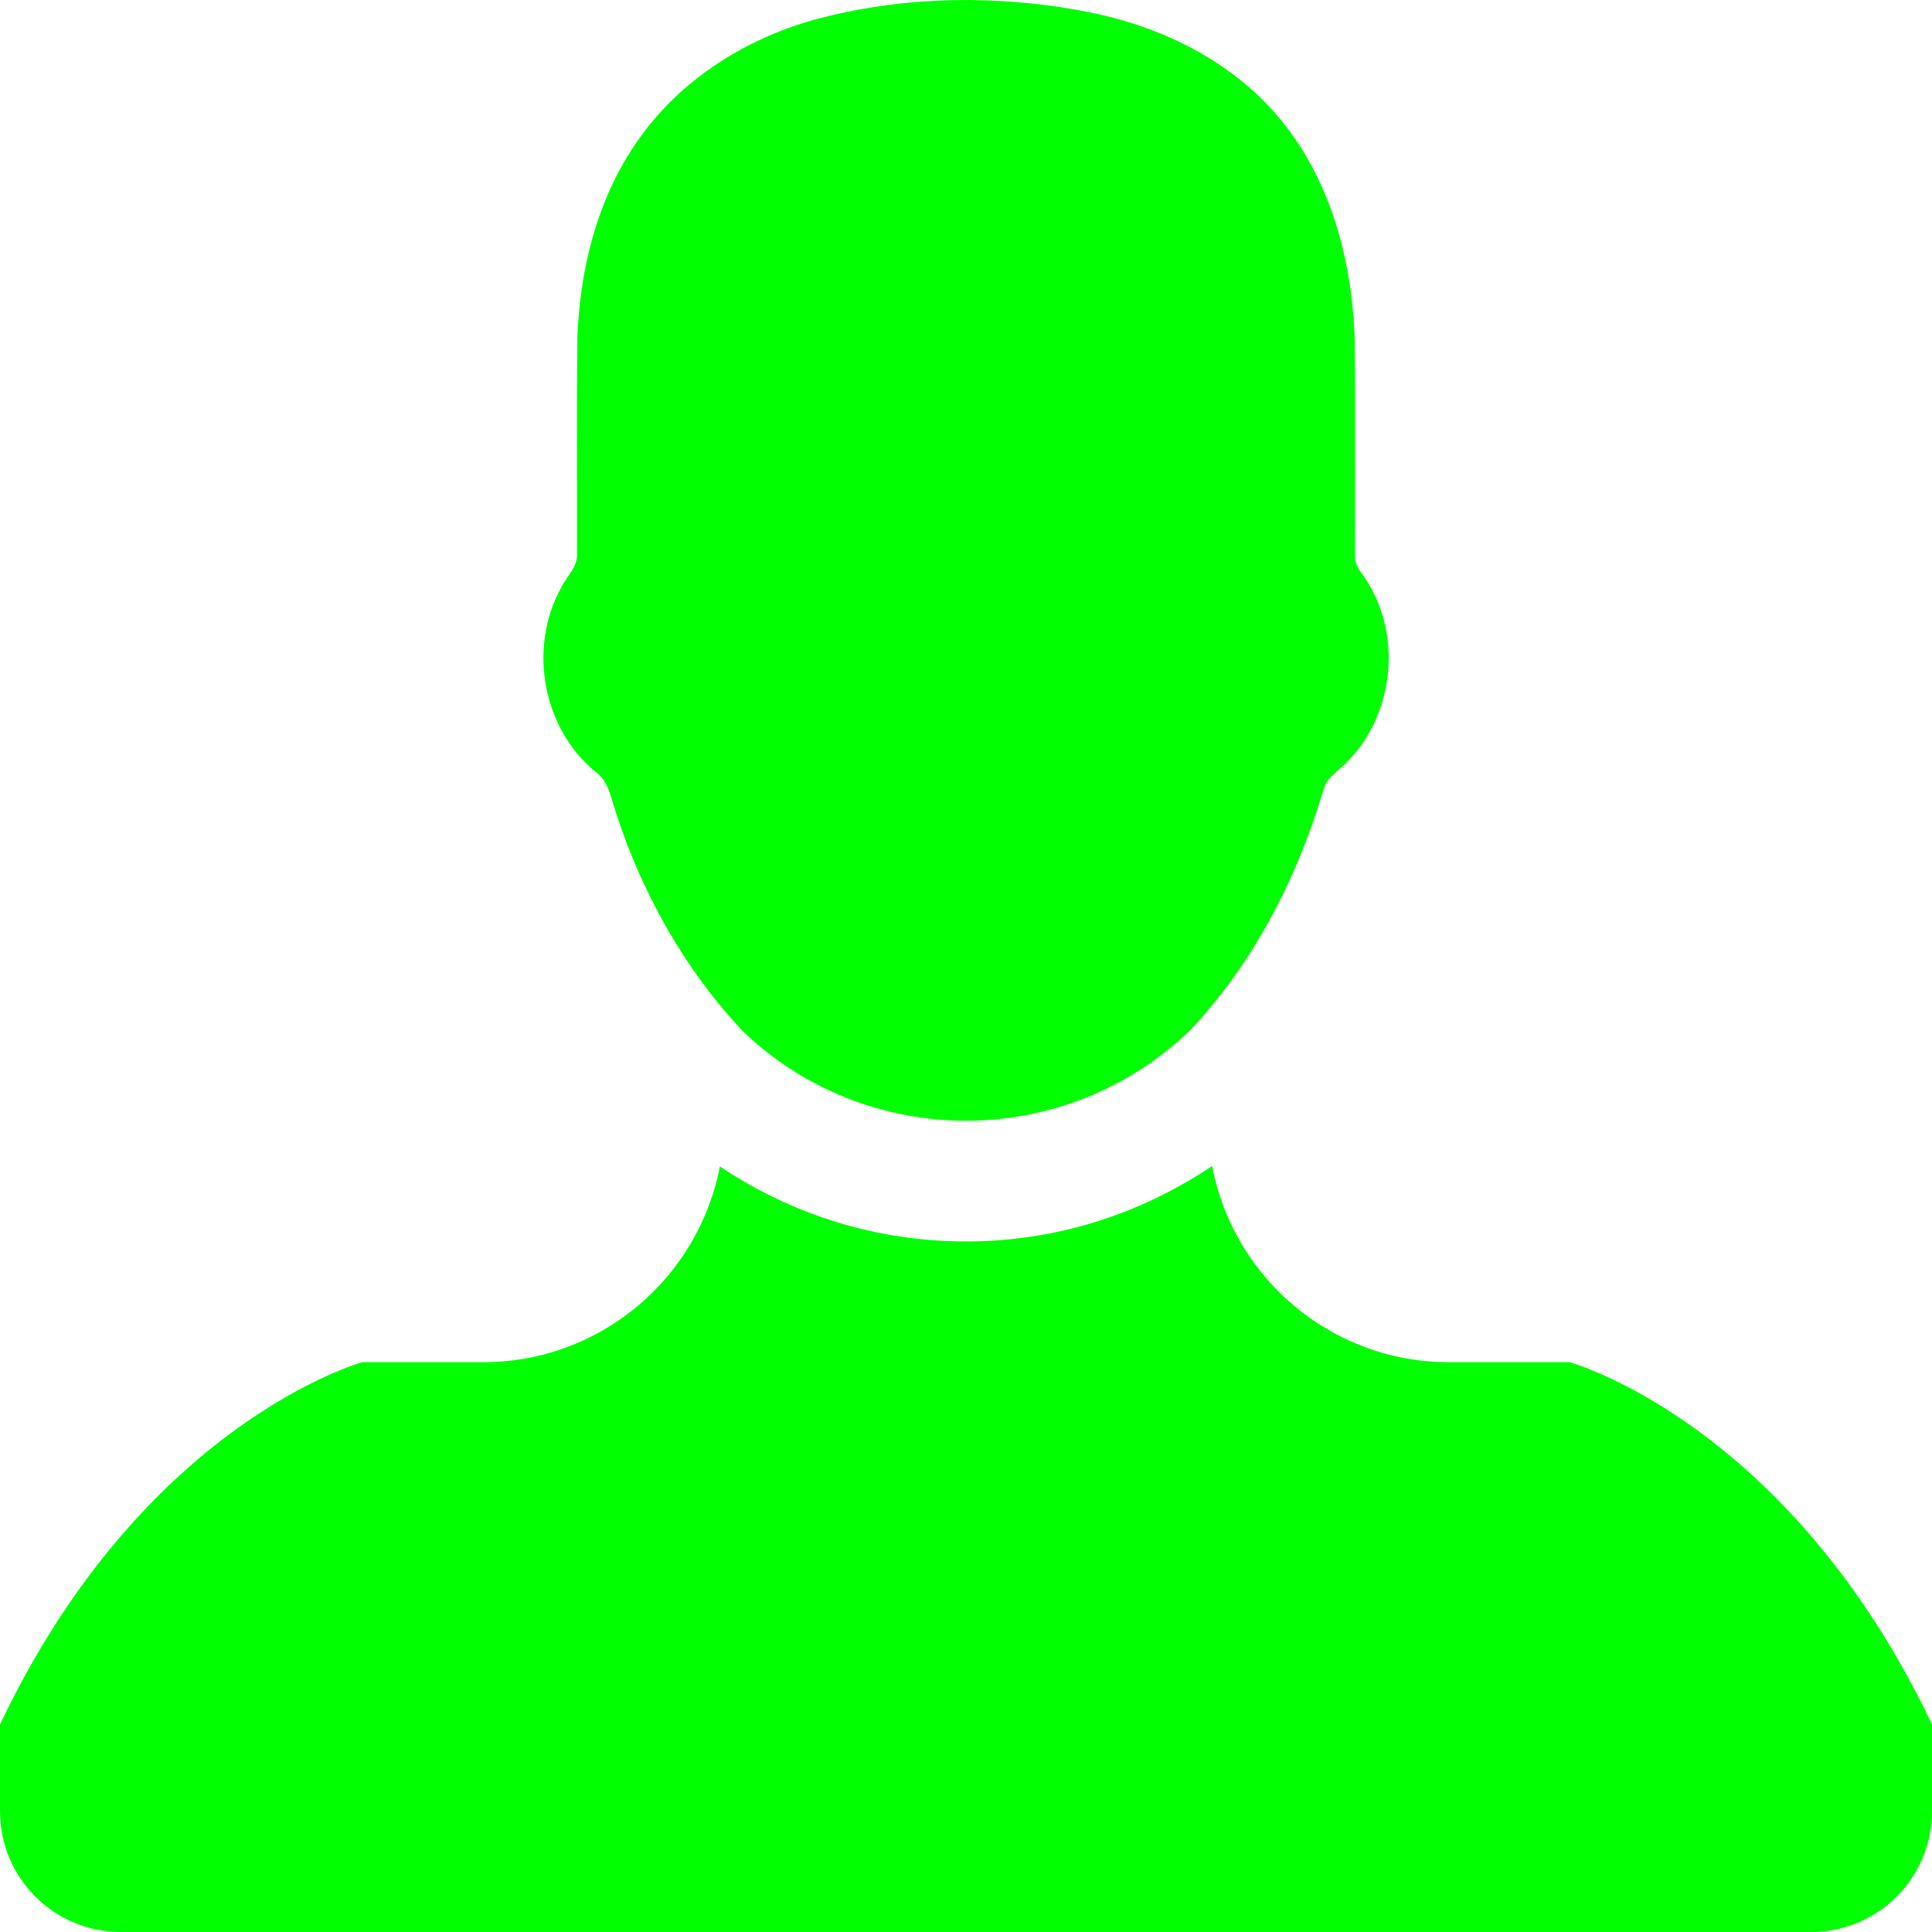 <?xml version="1.0" encoding="utf-8"?>
<svg viewBox="0 0.002 512 511.997" xmlns="http://www.w3.org/2000/svg">
  <g>
    <path d="M163.156,215.123c6.875,21.344,18.063,41.438,33.375,57.813v0.063c33.188,32,85.719,32,118.906,0 c16.75-17.828,28.188-40,35.188-63.328c0.656-3.547,4.063-5.297,6.344-7.734c12.25-12.25,14.656-32.922,5.469-47.641 c-1.25-2.234-3.5-4.172-3.375-6.938c0-18.766,0.094-37.563-0.031-56.313c-0.5-22.641-6.969-46.188-22.844-62.953 c-12.813-13.547-30.406-21.609-48.563-25.063c-22.938-4.375-46.938-4.156-69.656,1.625c-19.688,4.969-38.188,16.5-49.625,33.594 c-10.125,14.859-14.563,32.906-15.313,50.688c-0.281,19.094-0.063,38.234-0.125,57.375c0.438,3.828-2.813,6.422-4.281,9.594 c-8.656,15.703-4.844,37.094,9.063,48.516C161.219,206.857,161.875,211.295,163.156,215.123z" style="fill: rgb(0, 255, 0);"/>
    <path d="M416,360.998h-32c-31.25,0-57.156-22.406-62.781-52c-19.563,13.125-41.906,20-65.219,20 c-23.531,0-46.031-7.031-65.219-19.875c-5.688,29.531-31.594,51.875-62.781,51.875H96c0,0-58,16-96,96v23c0,17.688,14.344,32,32,32 h448c17.688,0,32-14.313,32-32v-23C474,376.998,416,360.998,416,360.998z" style="fill: rgb(0, 255, 0);"/>
  </g>
</svg>